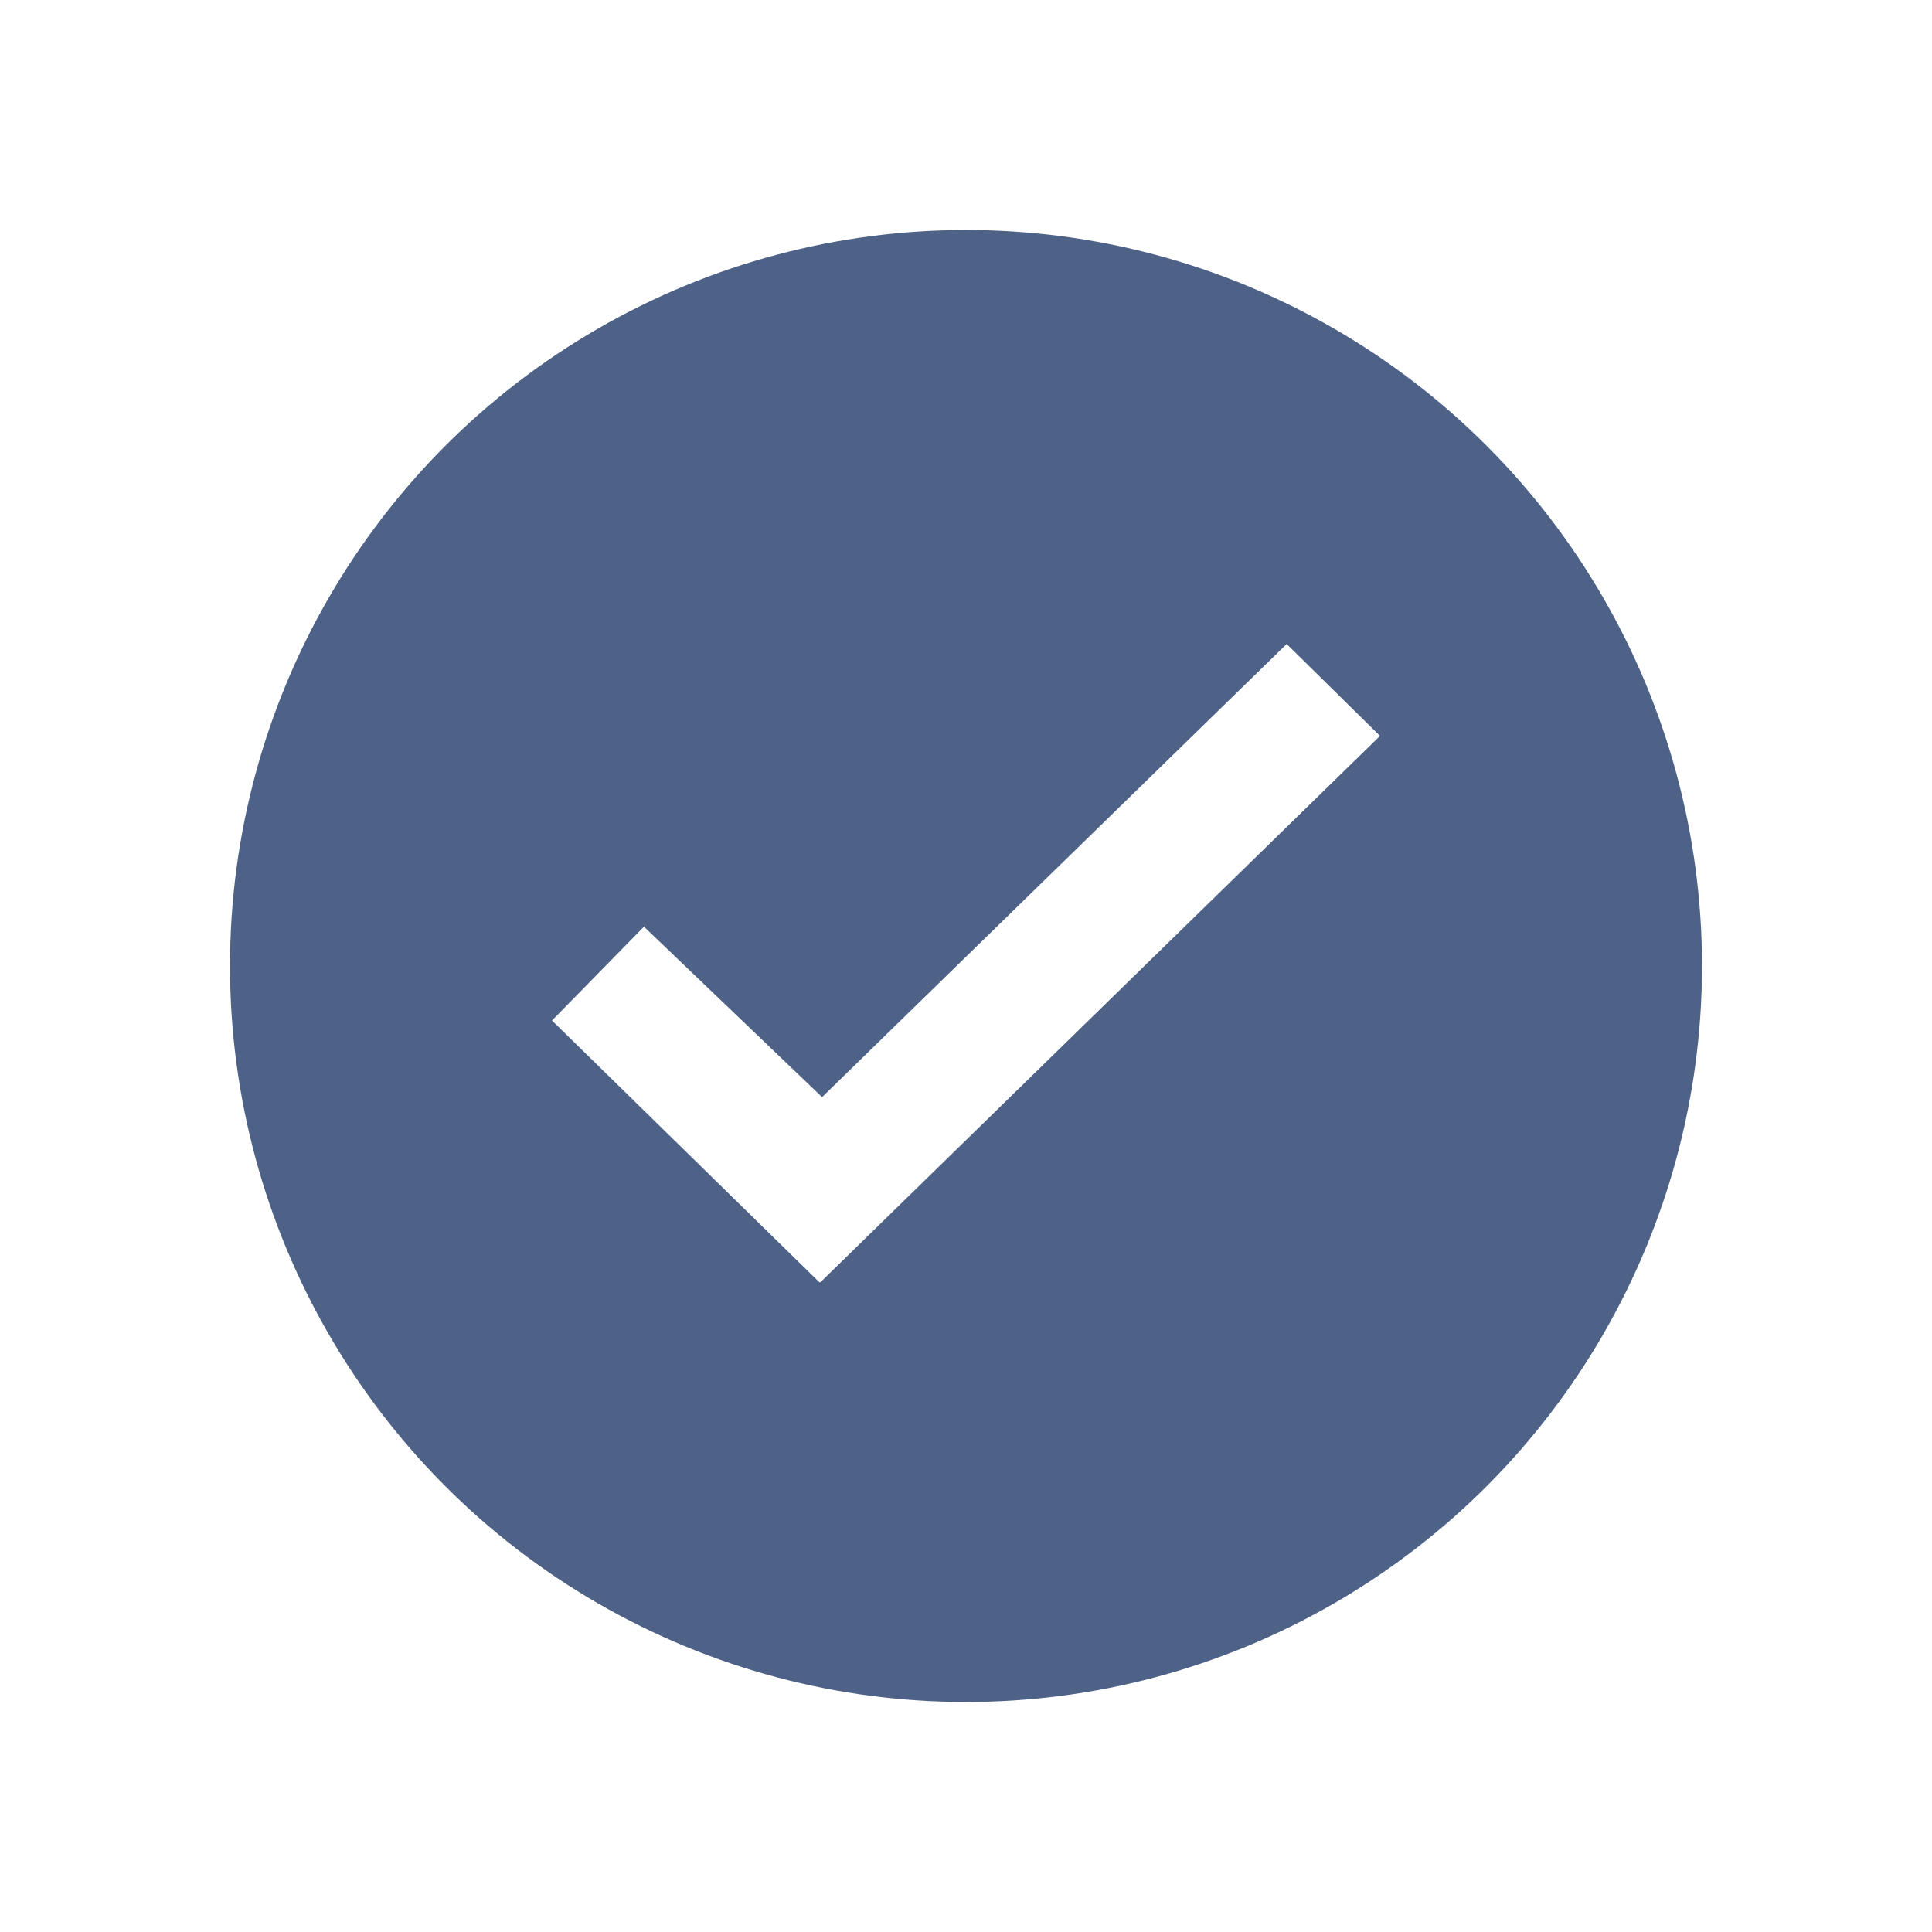<svg width="42" height="42" viewBox="0 0 42 42" fill="none" xmlns="http://www.w3.org/2000/svg">
<g filter="url(#filter0_d_7287_21543)">
<circle cx="21" cy="19" r="16" fill="#4E6287"/>
<path fill-rule="evenodd" clip-rule="evenodd" d="M27.971 12L17.871 21.85L13.999 18.145L12 20.185L17.811 25.874H17.836L30 13.998L27.971 12Z" fill="white"/>
</g>
<defs>
<filter id="filter0_d_7287_21543" x="0" y="0" width="42" height="42" filterUnits="userSpaceOnUse" color-interpolation-filters="sRGB">
<feFlood flood-opacity="0" result="BackgroundImageFix"/>
<feColorMatrix in="SourceAlpha" type="matrix" values="0 0 0 0 0 0 0 0 0 0 0 0 0 0 0 0 0 0 127 0" result="hardAlpha"/>
<feOffset dy="2"/>
<feGaussianBlur stdDeviation="2.5"/>
<feColorMatrix type="matrix" values="0 0 0 0 0.306 0 0 0 0 0.384 0 0 0 0 0.529 0 0 0 0.4 0"/>
<feBlend mode="normal" in2="BackgroundImageFix" result="effect1_dropShadow_7287_21543"/>
<feBlend mode="normal" in="SourceGraphic" in2="effect1_dropShadow_7287_21543" result="shape"/>
</filter>
</defs>
</svg>
